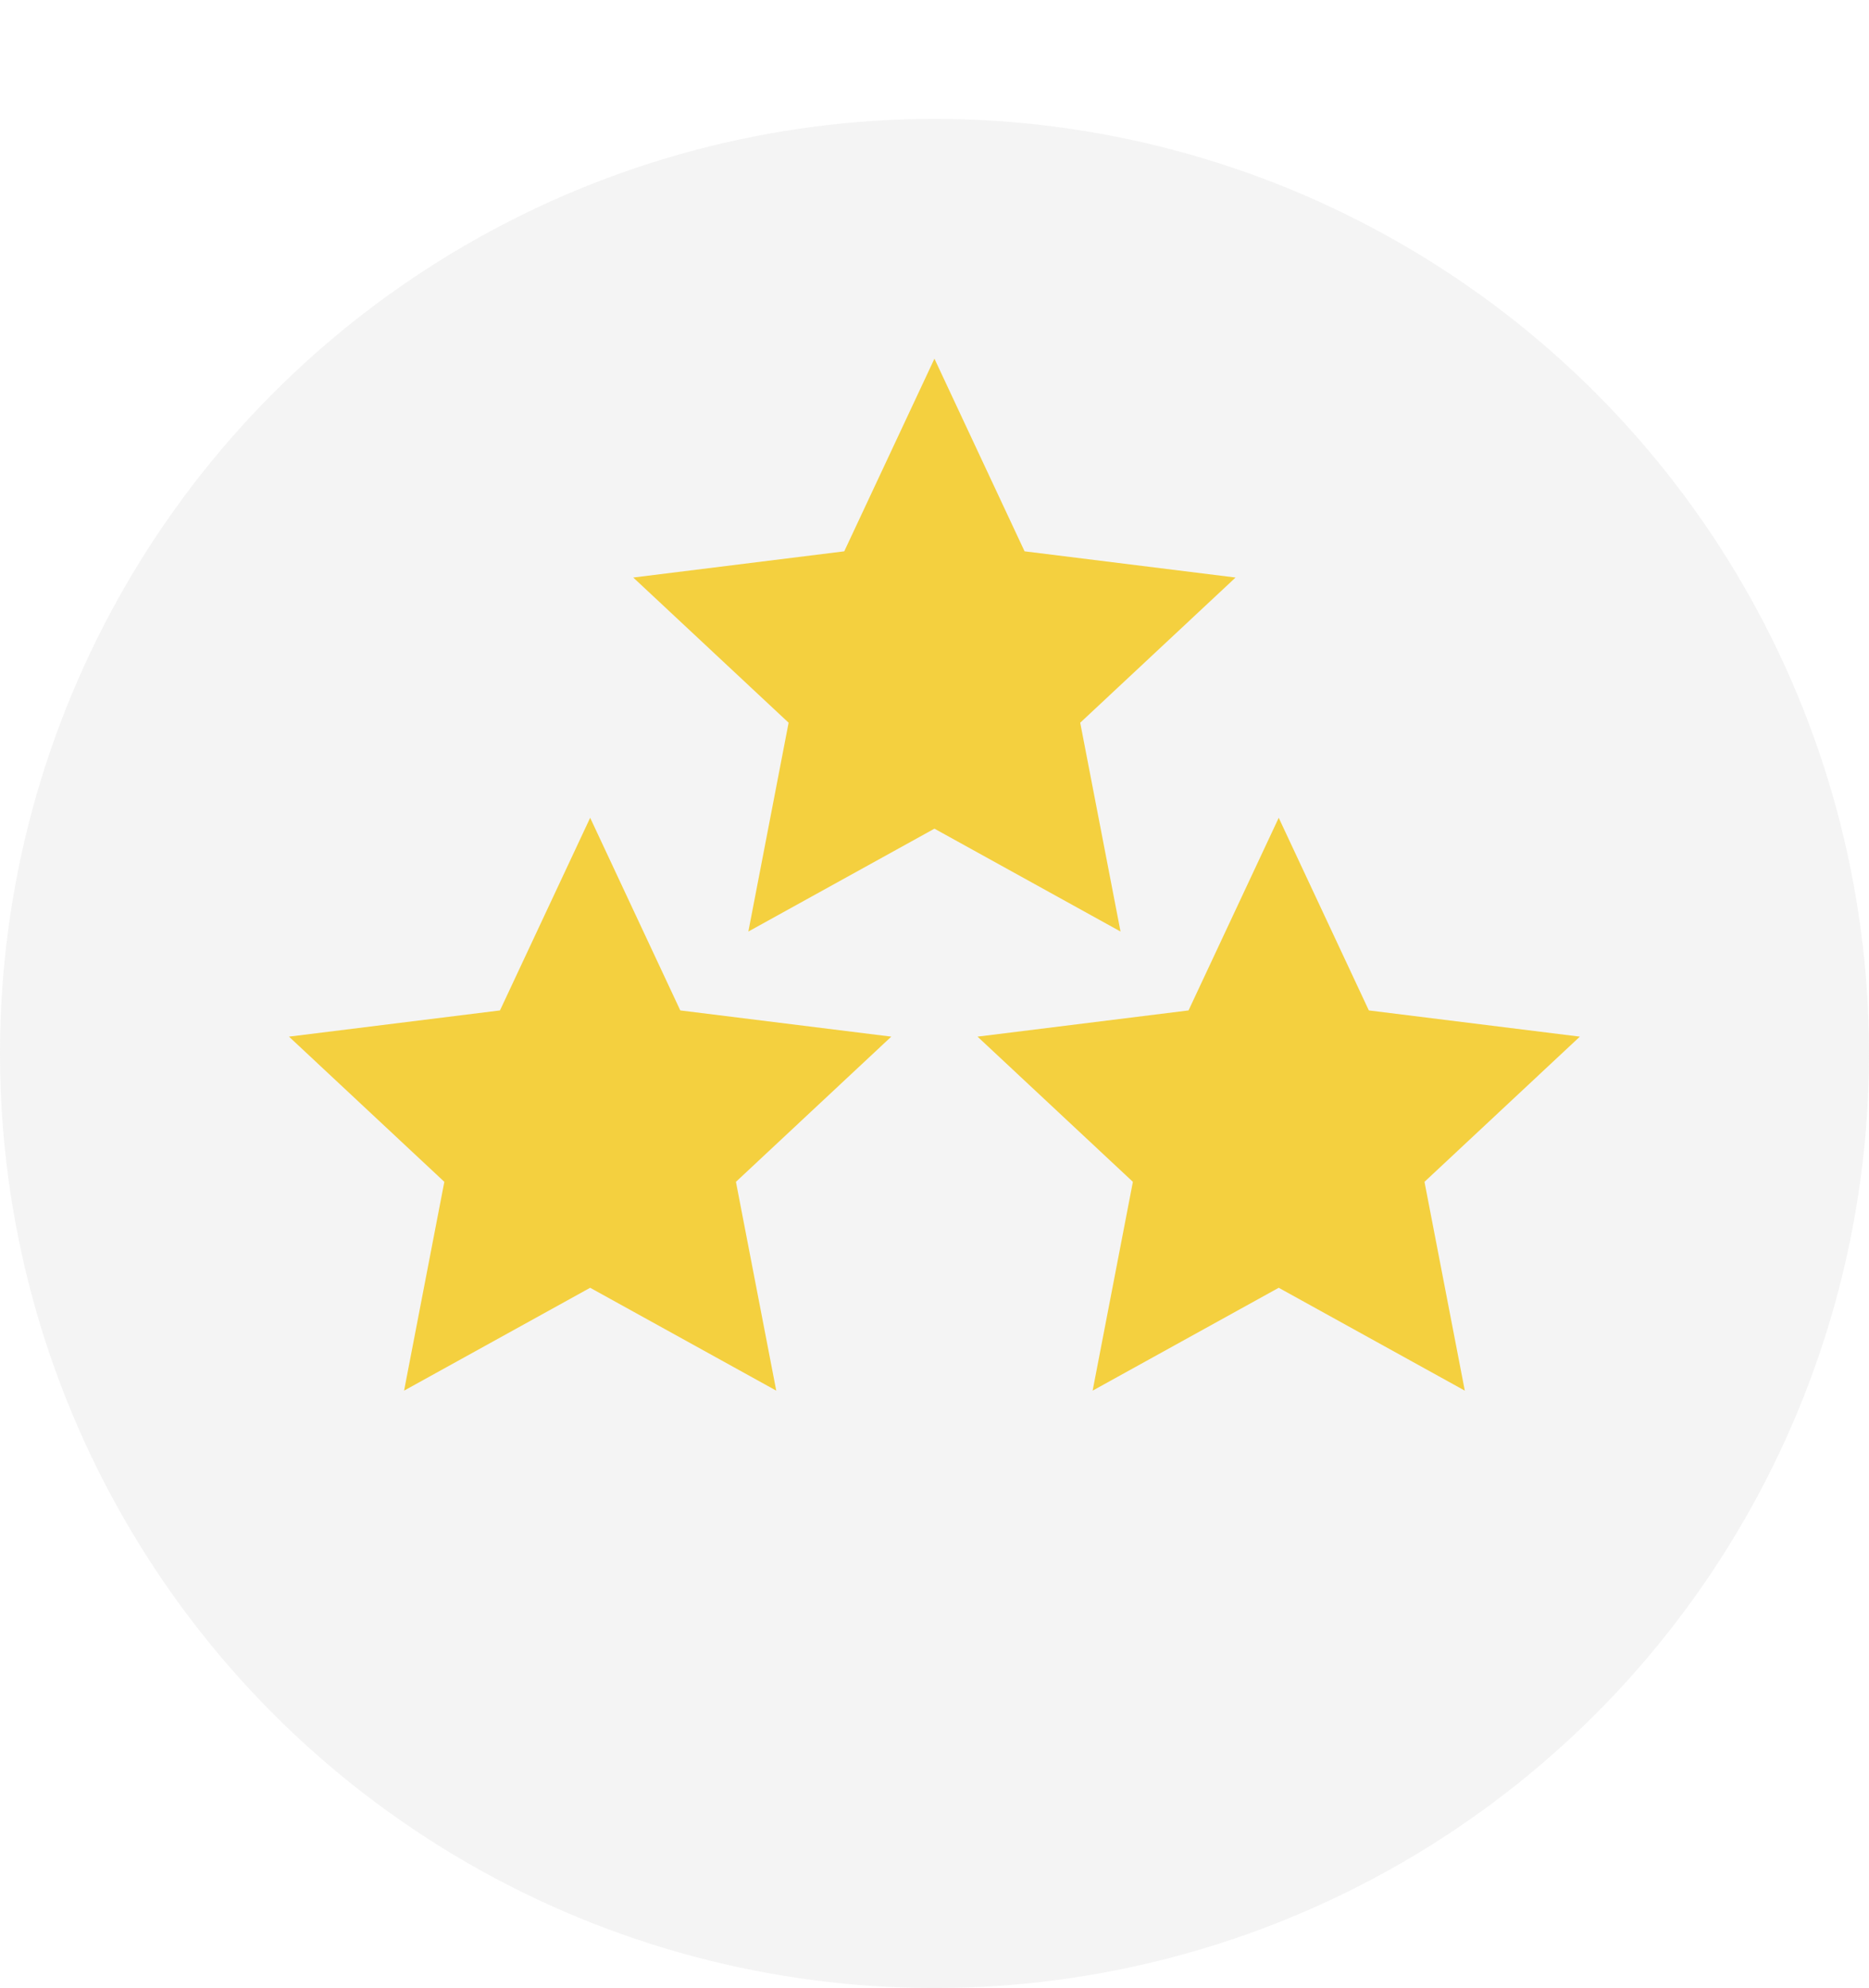 <svg xmlns="http://www.w3.org/2000/svg" xmlns:xlink="http://www.w3.org/1999/xlink" width="31.438" height="33.438" viewBox="0 0 31.438 33.438">
  <defs>
    <style>
      .cls-1 {
        fill: none;
      }

      .cls-2 {
        clip-path: url(#clip-path);
      }

      .cls-3 {
        fill: #e3e3e3;
        opacity: 0.4;
      }

      .cls-4 {
        fill: #f4d03f;
      }

      .cls-5 {
        filter: url(#Ellipse_15);
      }
    </style>
    <clipPath id="clip-path">
      <rect class="cls-1" width="31.438" height="33.438"/>
    </clipPath>
    <filter id="Ellipse_15" x="0" y="0" width="31.438" height="33.438" filterUnits="userSpaceOnUse">
      <feOffset dy="2" input="SourceAlpha"/>
      <feGaussianBlur result="blur"/>
      <feFlood flood-opacity="0.361"/>
      <feComposite operator="in" in2="blur"/>
      <feComposite in="SourceGraphic"/>
    </filter>
  </defs>
  <g id="Points_icon" data-name="Points icon" class="cls-2" transform="translate(0 0)">
    <g class="cls-5" transform="matrix(1, 0, 0, 1, 0, 0)">
      <ellipse id="Ellipse_15-2" data-name="Ellipse 15" class="cls-3" cx="15.719" cy="15.719" rx="15.719" ry="15.719" transform="translate(0 0)"/>
    </g>
    <path id="Star_icon" data-name="Star icon" class="cls-4" d="M795.139,421.054l1.516,3.24,3.549.441-2.613,2.442.678,3.512-3.13-1.73-3.13,1.73.677-3.512-2.613-2.442,3.549-.441Z" transform="translate(-785.212 -407.299)"/>
    <path id="Star_icon-2" data-name="Star icon" class="cls-4" d="M795.139,421.054l1.516,3.24,3.549.441-2.613,2.442.678,3.512-3.13-1.73-3.13,1.73.677-3.512-2.613-2.442,3.549-.441Z" transform="translate(-779.421 -415.021)"/>
    <path id="Star_icon-3" data-name="Star icon" class="cls-4" d="M795.139,421.054l1.516,3.24,3.549.441-2.613,2.442.678,3.512-3.13-1.73-3.13,1.73.677-3.512-2.613-2.442,3.549-.441Z" transform="translate(-773.63 -407.299)"/>
  </g>
</svg>
